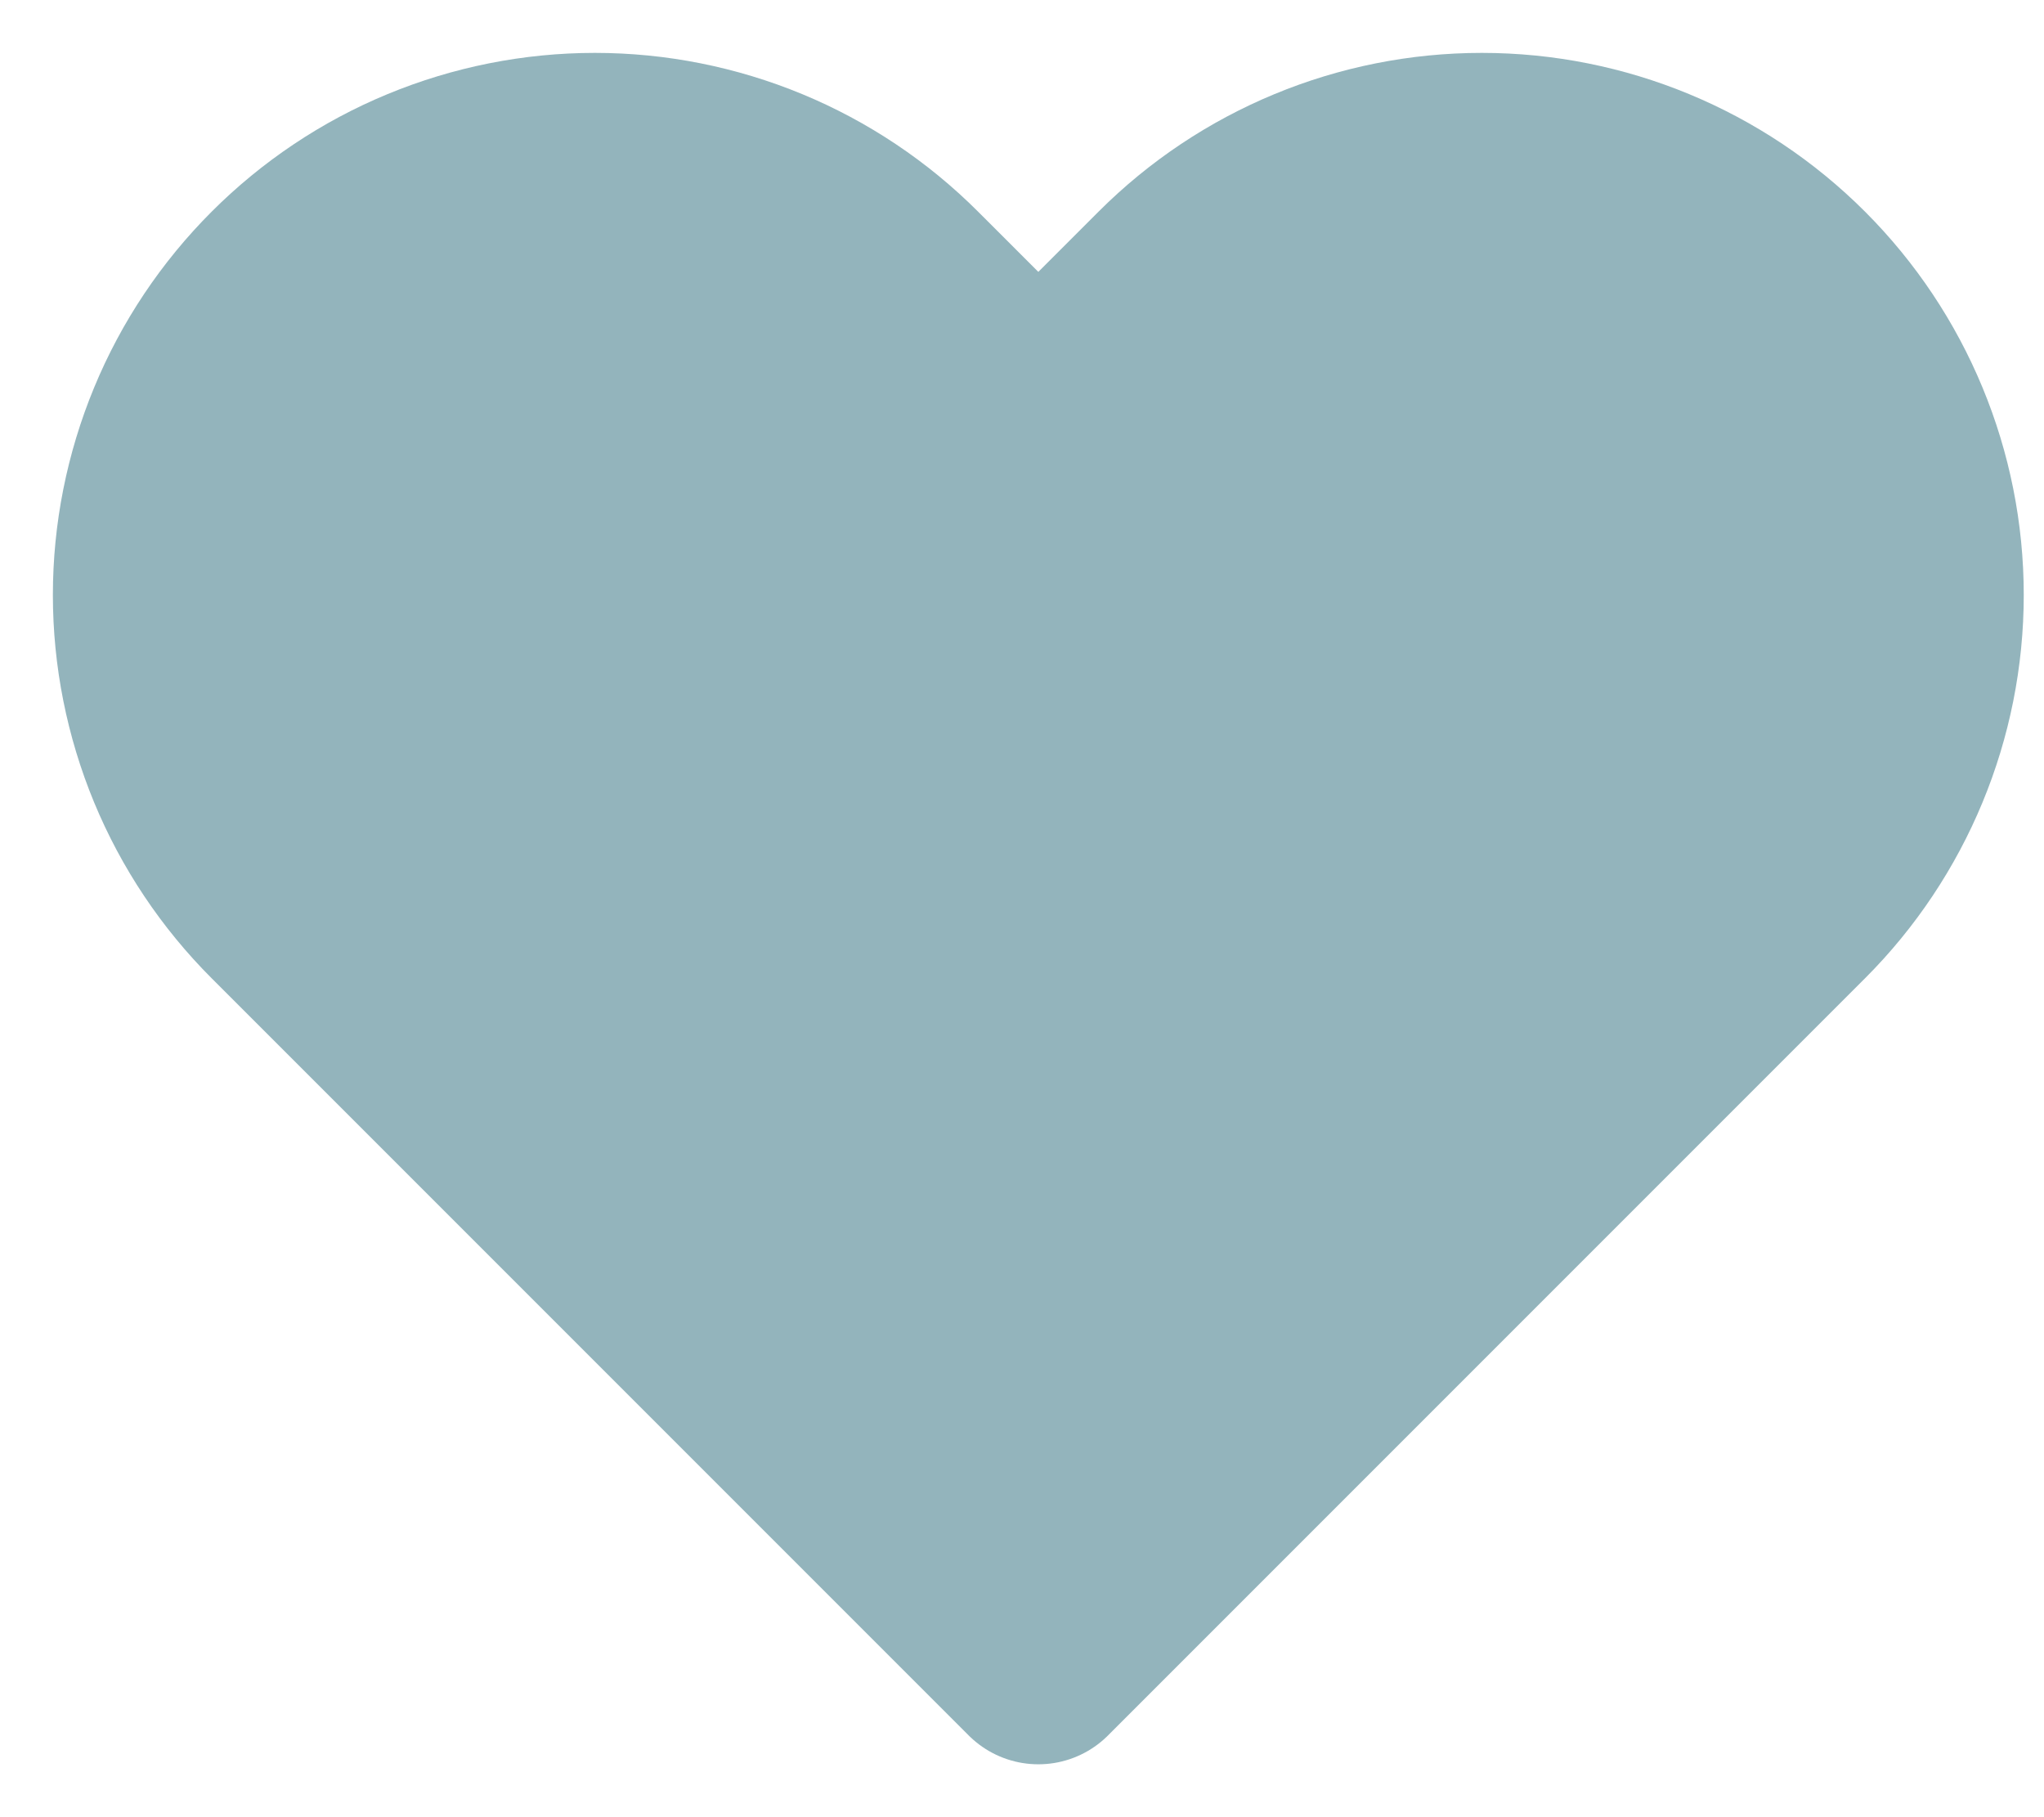 <svg width="27" height="24" viewBox="0 0 27 24" fill="none" xmlns="http://www.w3.org/2000/svg">
<path d="M2.446 5.616C2.74 4.905 3.172 4.26 3.716 3.716C4.26 3.172 4.905 2.74 5.616 2.446C6.327 2.152 7.089 2 7.858 2C8.627 2 9.389 2.152 10.1 2.446C10.81 2.74 11.456 3.172 12 3.716L13.716 5.431L15.431 3.716C16.53 2.617 18.02 2 19.574 2C21.127 2 22.617 2.617 23.716 3.716C24.814 4.814 25.431 6.304 25.431 7.858C25.431 9.411 24.814 10.902 23.716 12L13.716 22L3.716 12C3.172 11.456 2.74 10.81 2.446 10.1C2.152 9.389 2 8.627 2 7.858C2 7.089 2.152 6.327 2.446 5.616Z" fill="#93B4BC" stroke="#93B4BC" stroke-width="2.603" stroke-linecap="round" stroke-linejoin="round"/>
</svg>
